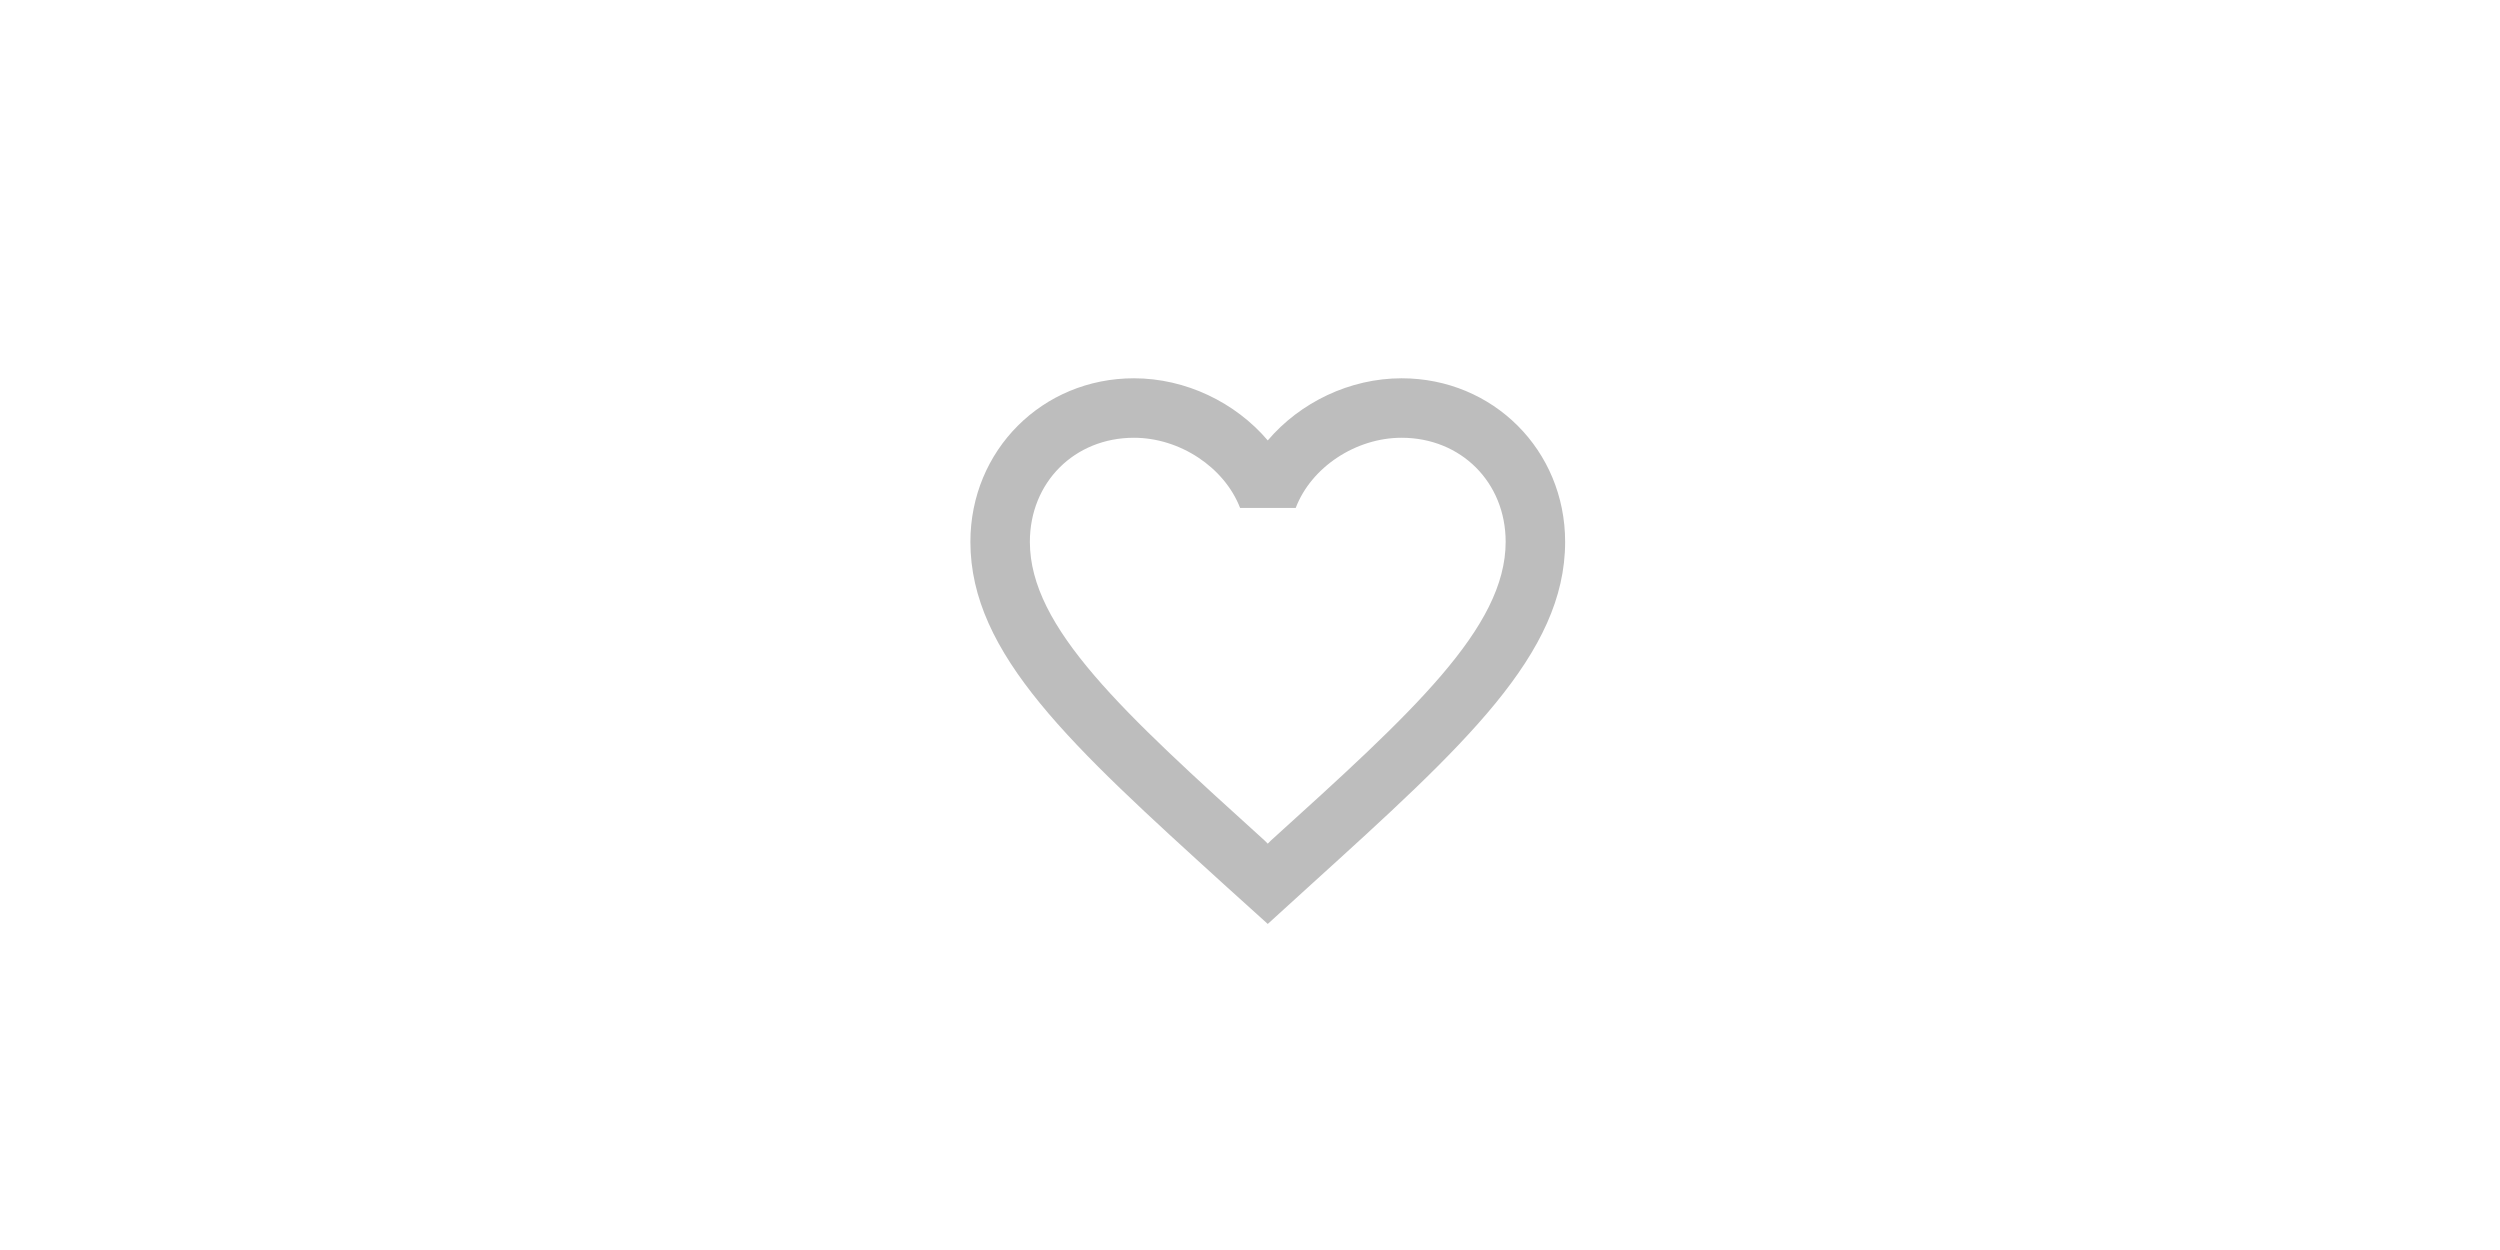 <svg width="76" height="38" viewBox="0 0 76 38" fill="none" xmlns="http://www.w3.org/2000/svg">
<rect width="76" height="38" fill="white"/>
<path fill-rule="evenodd" clip-rule="evenodd" d="M42.608 11.5C41.035 11.5 39.525 12.232 38.54 13.389C37.555 12.232 36.045 11.5 34.472 11.5C31.688 11.5 29.5 13.688 29.5 16.472C29.5 19.889 32.574 22.673 37.229 26.904L38.54 28.088L39.851 26.895C44.506 22.673 47.58 19.889 47.58 16.472C47.58 13.688 45.392 11.5 42.608 11.5ZM38.63 25.557L38.54 25.648L38.45 25.557C34.147 21.661 31.308 19.084 31.308 16.472C31.308 14.664 32.664 13.308 34.472 13.308C35.864 13.308 37.22 14.203 37.699 15.441H39.39C39.86 14.203 41.216 13.308 42.608 13.308C44.416 13.308 45.772 14.664 45.772 16.472C45.772 19.084 42.934 21.661 38.63 25.557Z" fill="#BDBDBD"/>
</svg>
